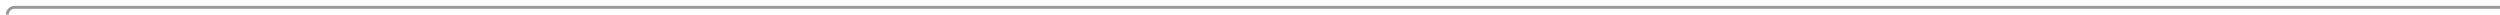 ﻿<?xml version="1.0" encoding="utf-8"?>
<svg version="1.1" xmlns:xlink="http://www.w3.org/1999/xlink" width="1706px" height="10px" preserveAspectRatio="xMinYMid meet" viewBox="2367 399  1706 8" xmlns="http://www.w3.org/2000/svg">
  <path d="M 671 748  L 2327 748  A 3 3 0 0 1 2330 745 A 3 3 0 0 1 2333 748 L 2367 748  A 5 5 0 0 0 2372 743 L 2372 453  A 3 3 0 0 0 2375 450 A 3 3 0 0 0 2372 447 L 2372 408  A 5 5 0 0 1 2377 403 L 4073 403  " stroke-width="2" stroke="#999999" fill="none" />
</svg>